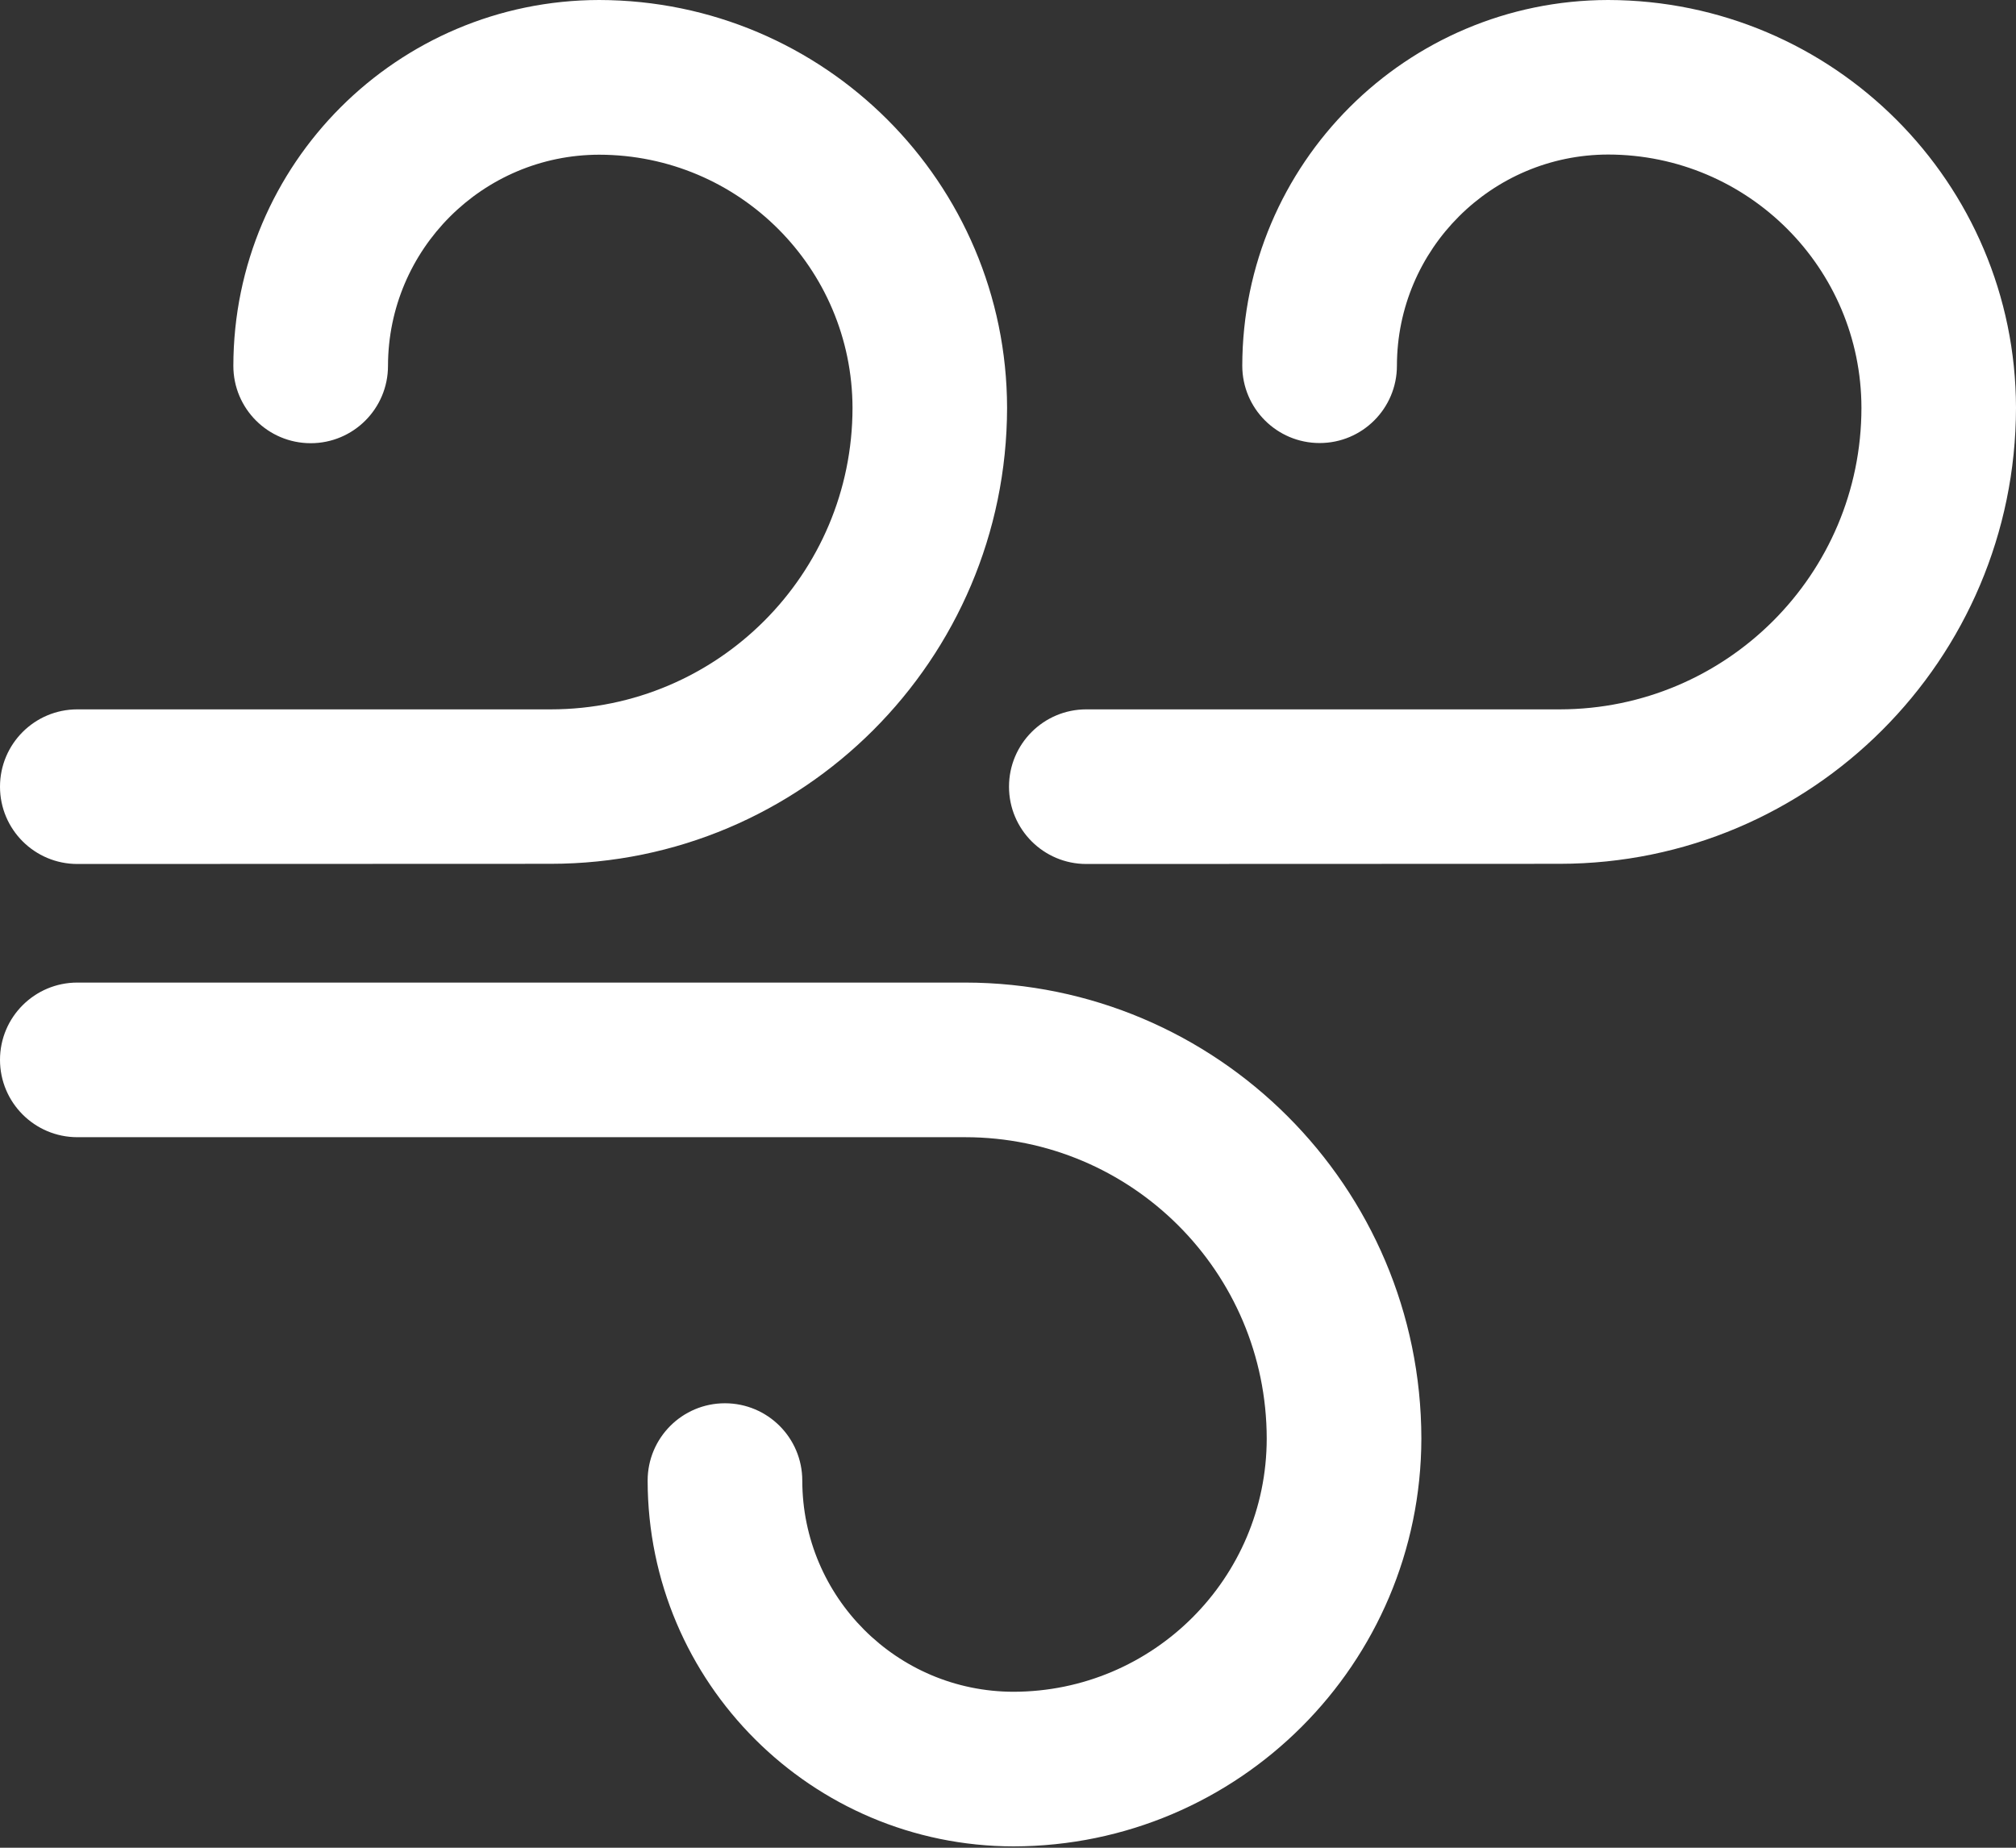 <svg width="24" height="22" viewBox="0 0 24 22" fill="none" xmlns="http://www.w3.org/2000/svg">
<rect x="0" y="0" width="24" height="22" fill="#333333" stroke="none"/>
<path d="M7.71 17.629C7.71 17.12 8.122 16.708 8.63 16.708C9.139 16.708 9.551 17.12 9.551 17.629C9.553 19.016 10.677 20.141 12.065 20.143C13.729 20.141 15.079 18.792 15.08 17.128C15.078 15.146 13.472 13.541 11.491 13.54H0.921C0.412 13.54 0 13.127 0 12.619C0 12.111 0.412 11.699 0.921 11.699H11.491C14.488 11.702 16.917 14.131 16.921 17.128C16.916 19.809 14.745 21.979 12.066 21.984C9.662 21.981 7.713 20.034 7.71 17.63V17.629ZM12.932 10.287C12.424 10.287 12.012 9.875 12.012 9.367C12.012 8.858 12.424 8.446 12.932 8.446H18.571C20.553 8.443 22.159 6.838 22.16 4.856C22.158 3.191 20.809 1.842 19.145 1.84C17.757 1.842 16.632 2.967 16.63 4.354C16.63 4.863 16.218 5.275 15.71 5.275C15.201 5.275 14.789 4.863 14.789 4.354C14.793 1.95 16.741 0.003 19.145 0C21.825 0.005 23.995 2.175 24 4.855C23.996 7.853 21.567 10.282 18.57 10.285L12.932 10.287ZM0.921 10.287C0.412 10.287 0 9.875 0 9.367C0 8.858 0.412 8.446 0.921 8.446H6.561C8.542 8.443 10.148 6.838 10.149 4.856C10.145 3.191 8.797 1.844 7.133 1.842C5.746 1.844 4.621 2.969 4.619 4.356C4.619 4.865 4.207 5.277 3.699 5.277C3.19 5.277 2.778 4.865 2.778 4.356C2.781 1.952 4.729 0.003 7.133 0C9.814 0.005 11.984 2.175 11.989 4.855C11.985 7.853 9.554 10.284 6.556 10.285L0.921 10.287Z" fill="#ffffff"/>
</svg>
